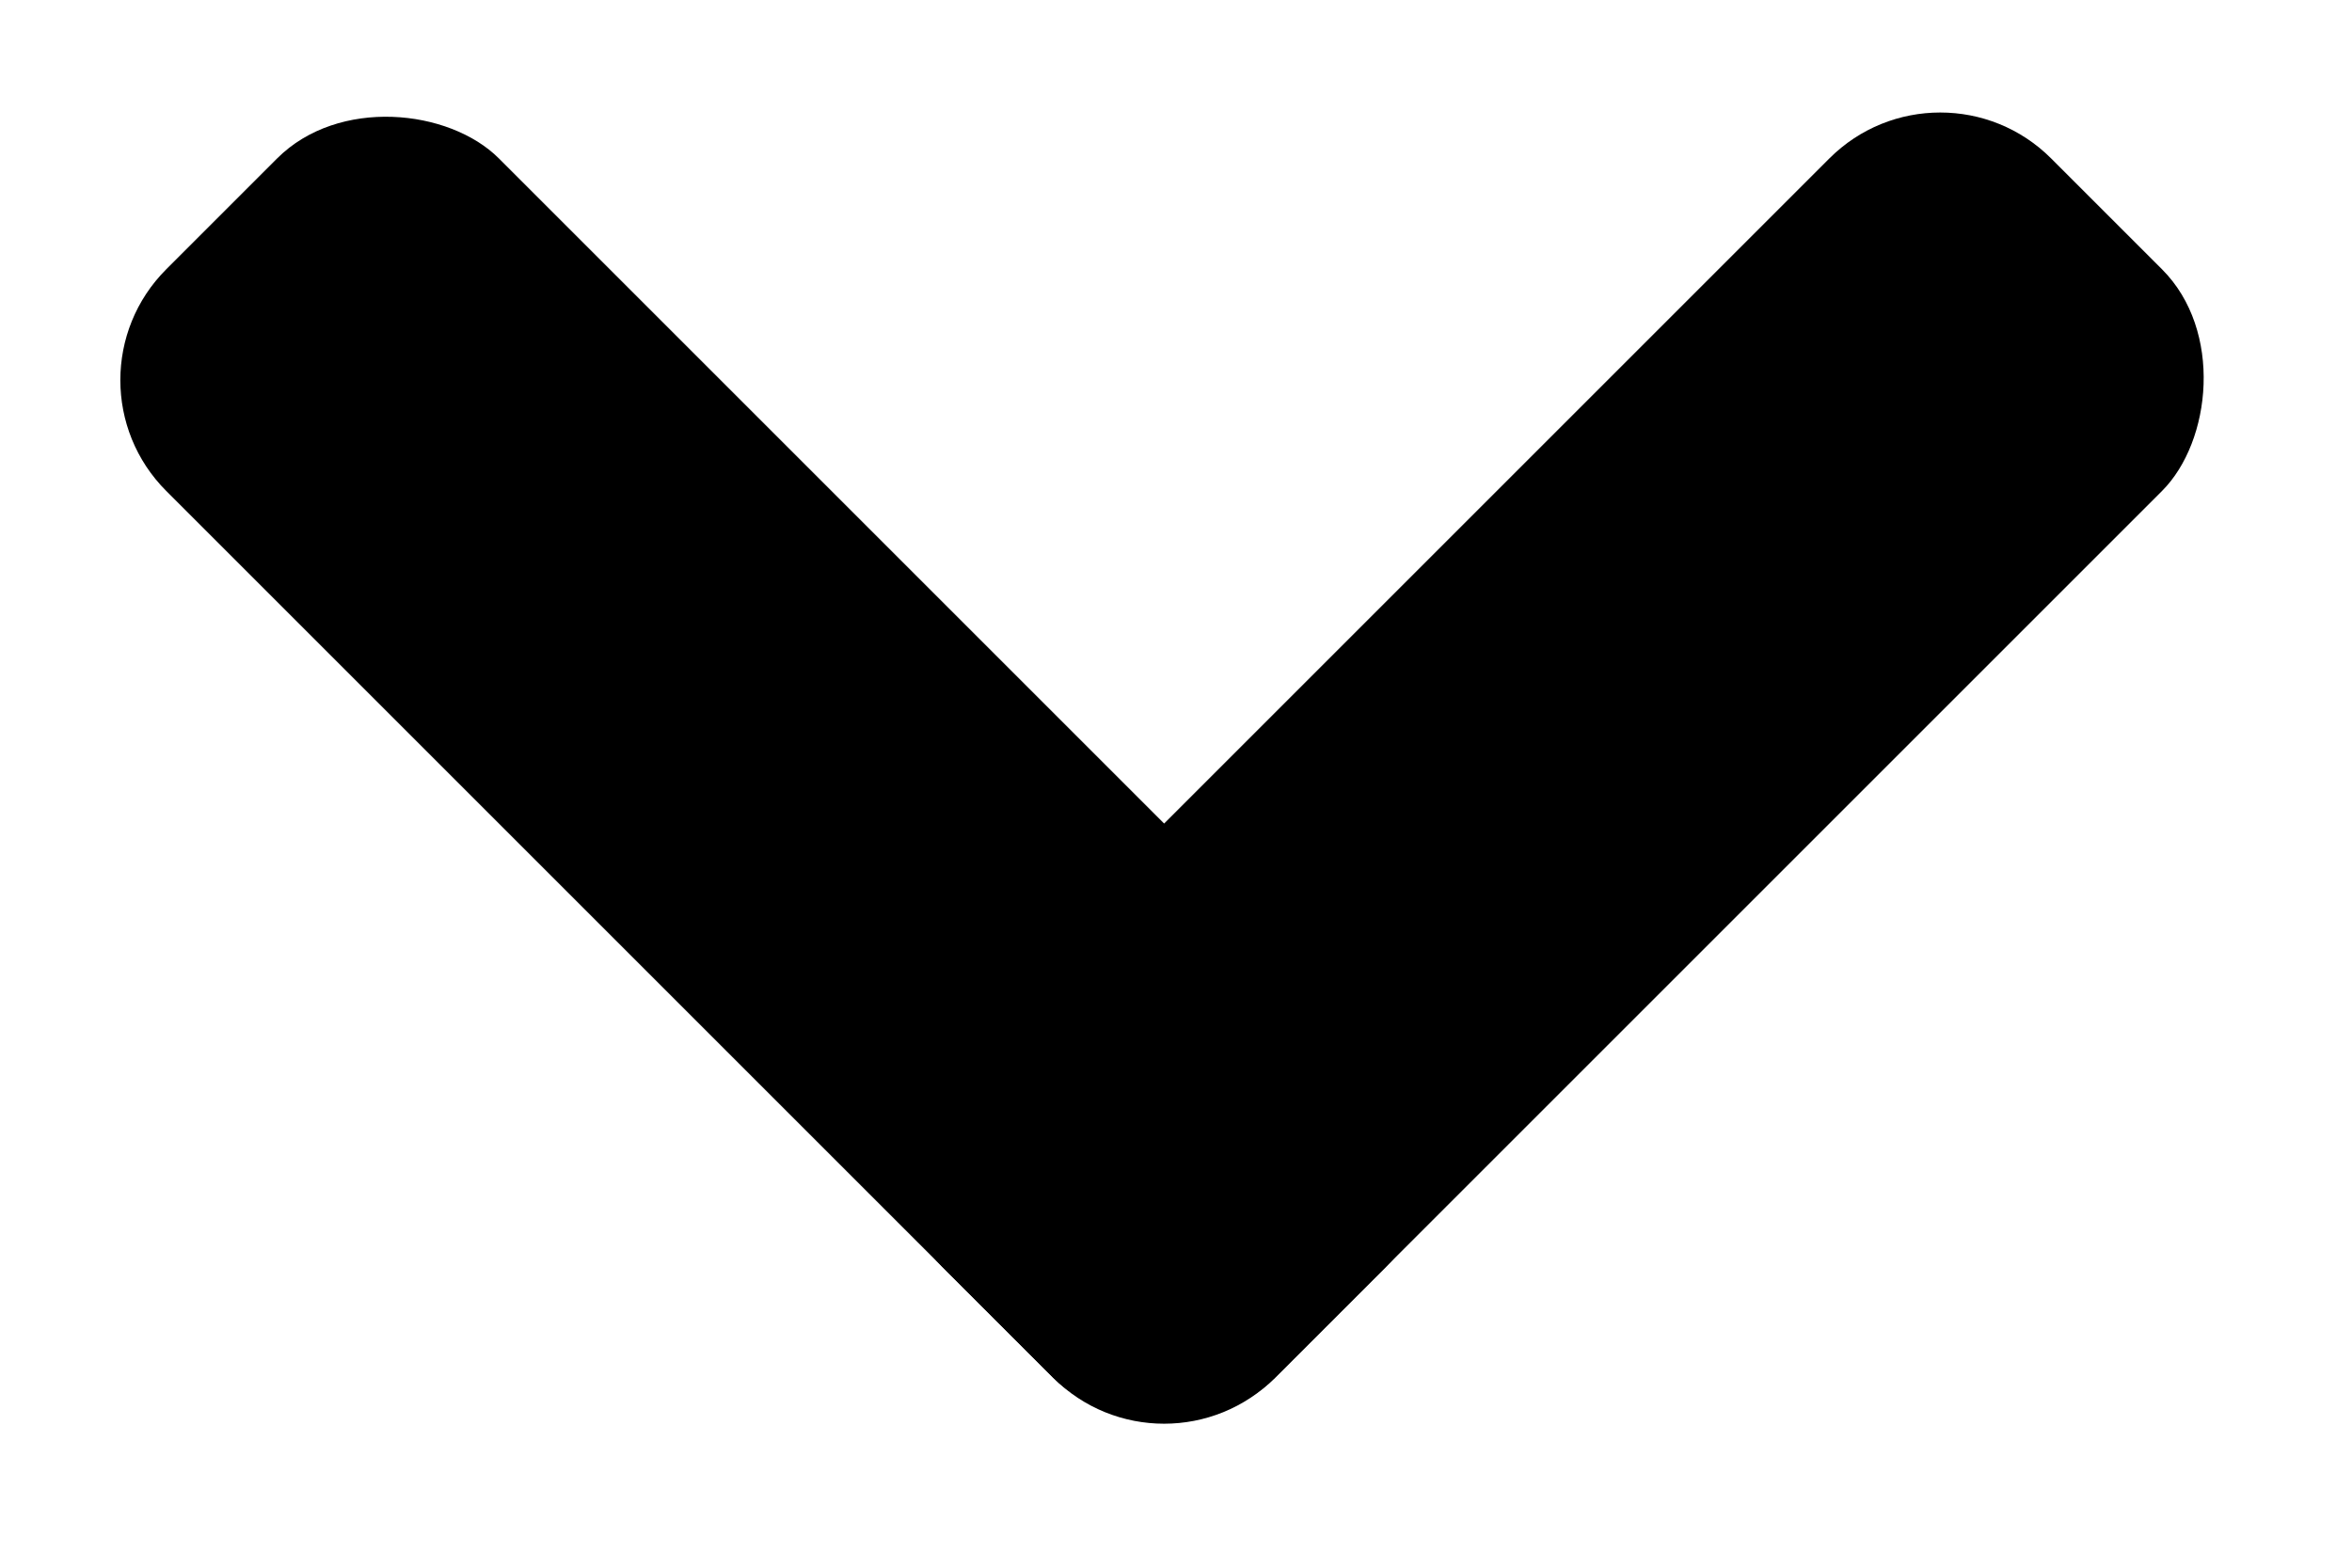 <svg xmlns="http://www.w3.org/2000/svg" width="15" height="10" viewBox="0 0 15 10">
    <g fill-rule="evenodd" transform="rotate(-45 2.5 1.036)">
        <rect width="3" height="10" y=".5" rx="1"/>
        <rect width="3" height="10" x="3.5" y="4" rx="1" transform="rotate(90 5 9)"/>
    </g>
</svg>
